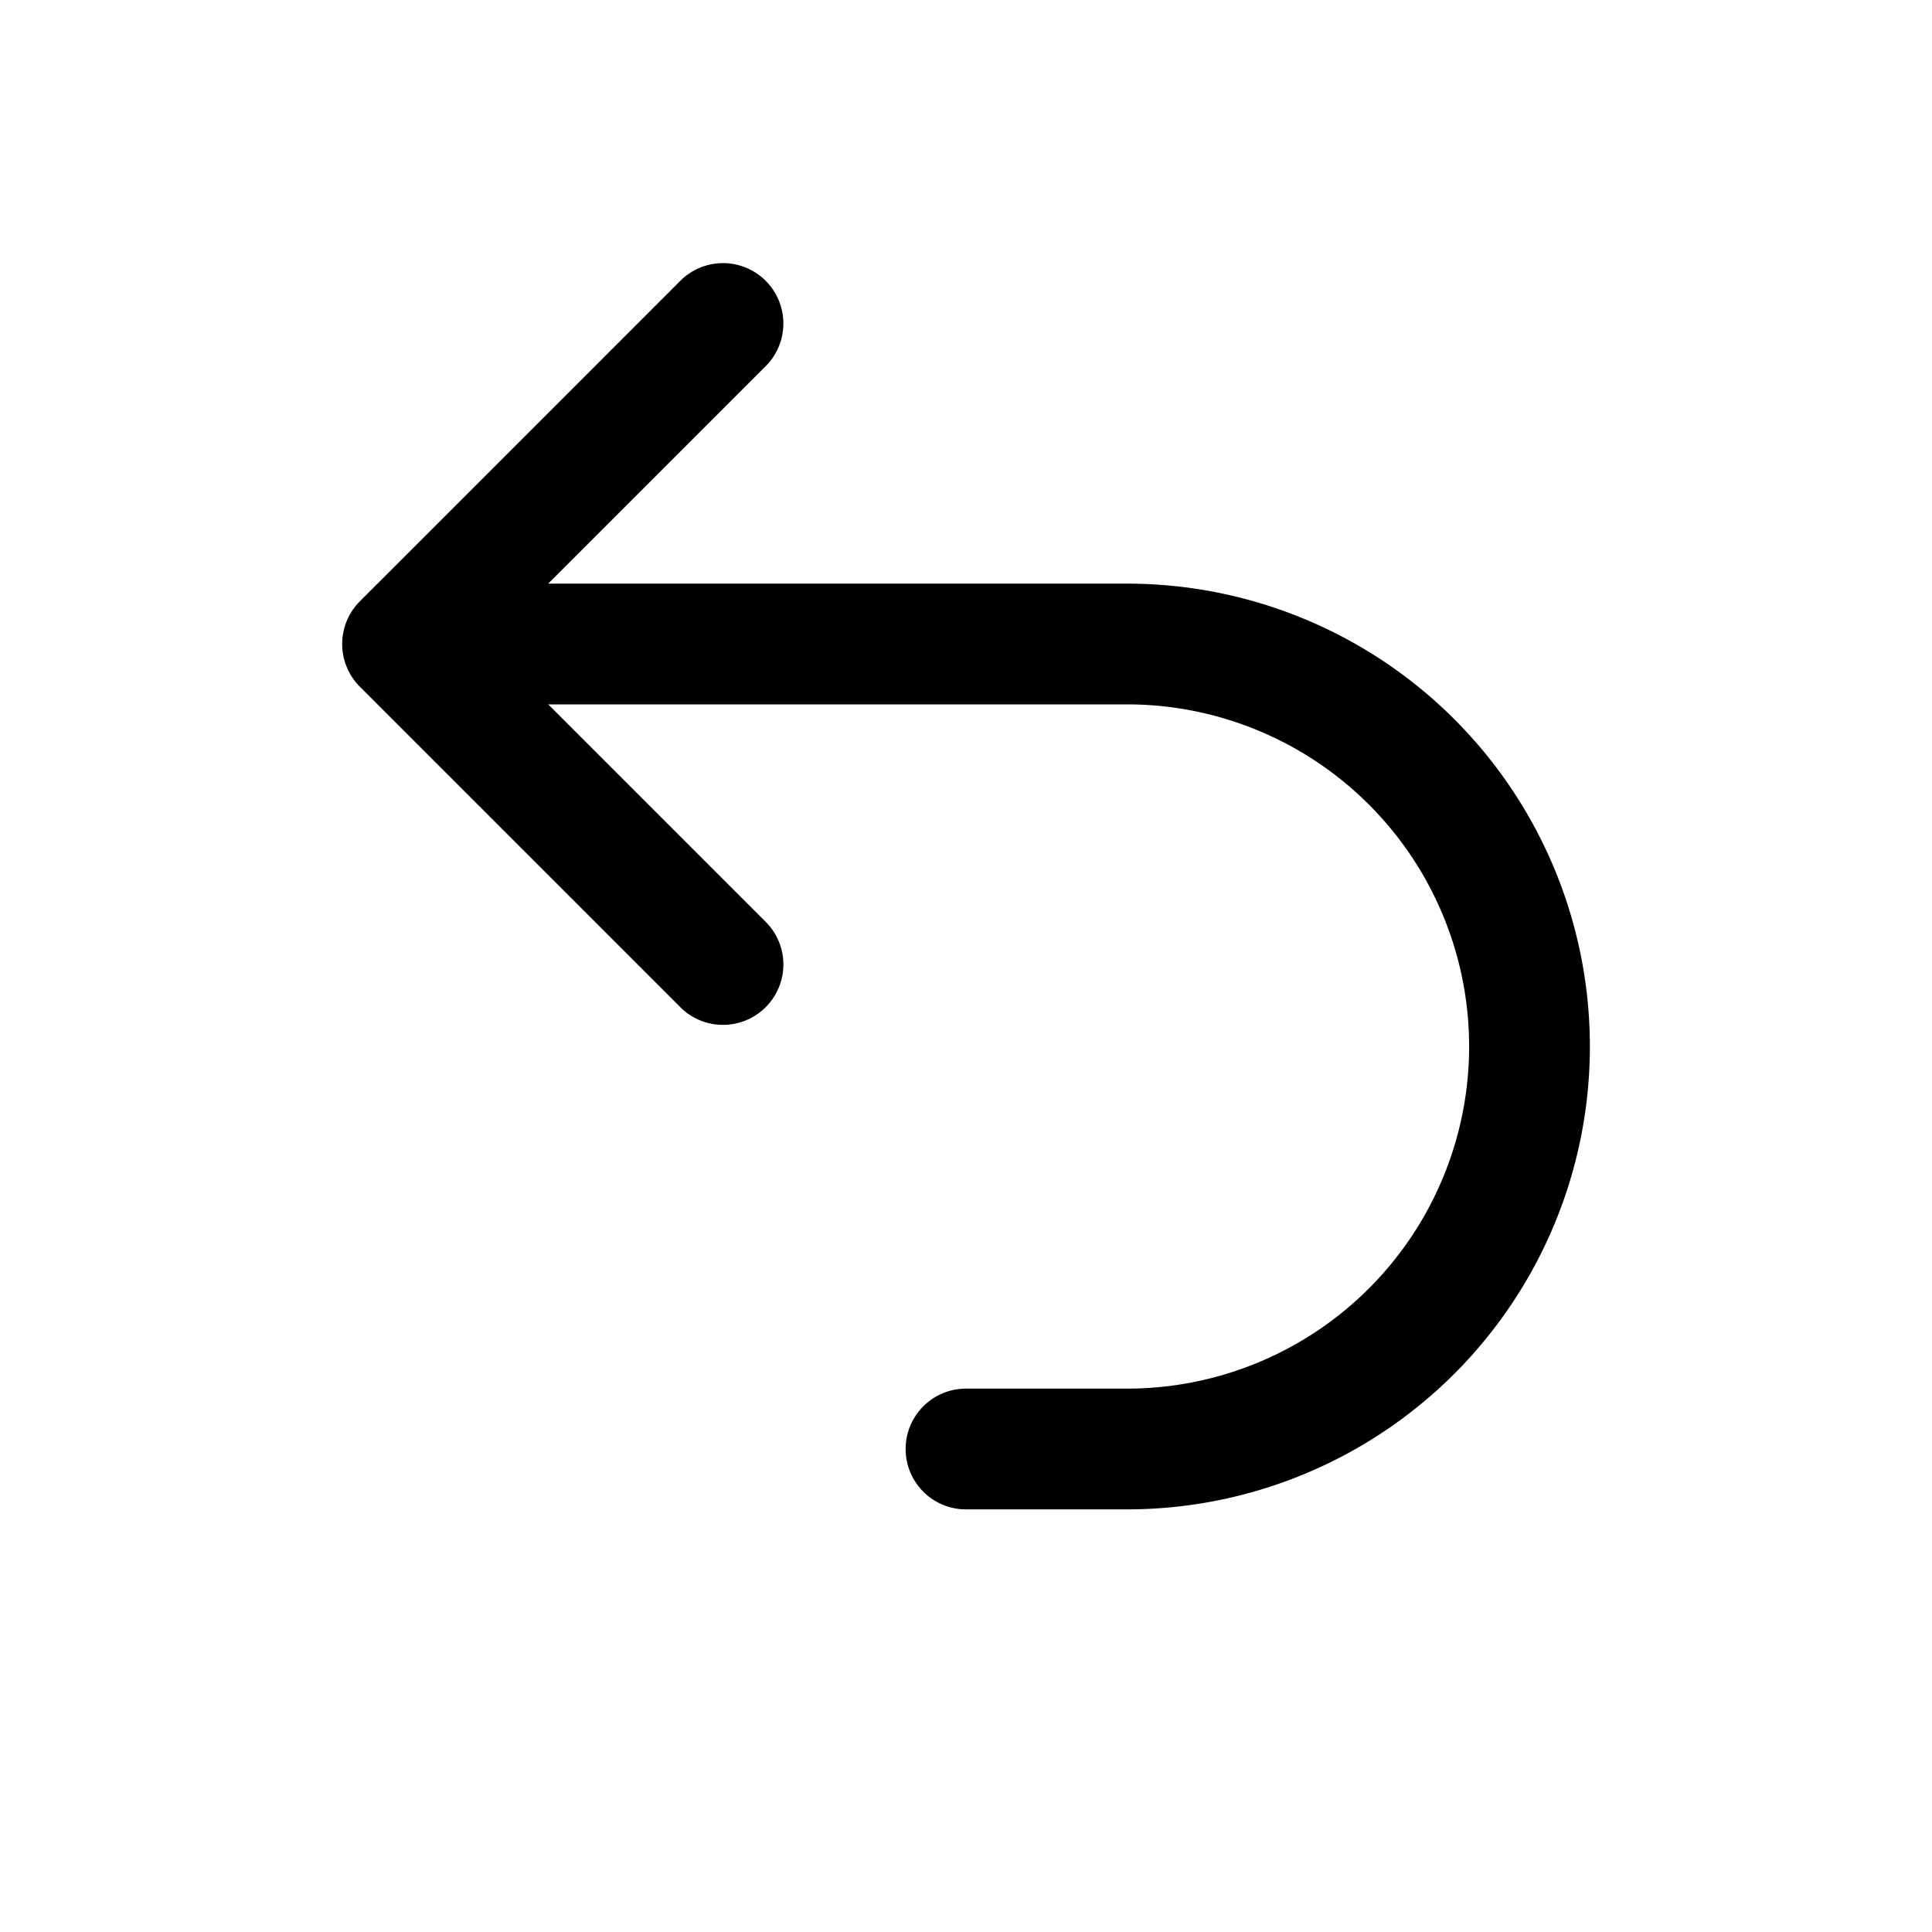<svg xmlns="http://www.w3.org/2000/svg" viewBox="0 0 24 24"><path d="M9.53 4.53a.75.75 0 0 0-1.06-1.06l-4 4a.75.75 0 0 0 0 1.06l4 4a.75.75 0 0 0 1.06-1.06L6.81 8.75H14a4.25 4.25 0 0 1 0 8.5h-2a.75.75 0 0 0 0 1.5h2a5.75 5.75 0 0 0 0-11.5H6.81l2.72-2.72Z"/></svg>